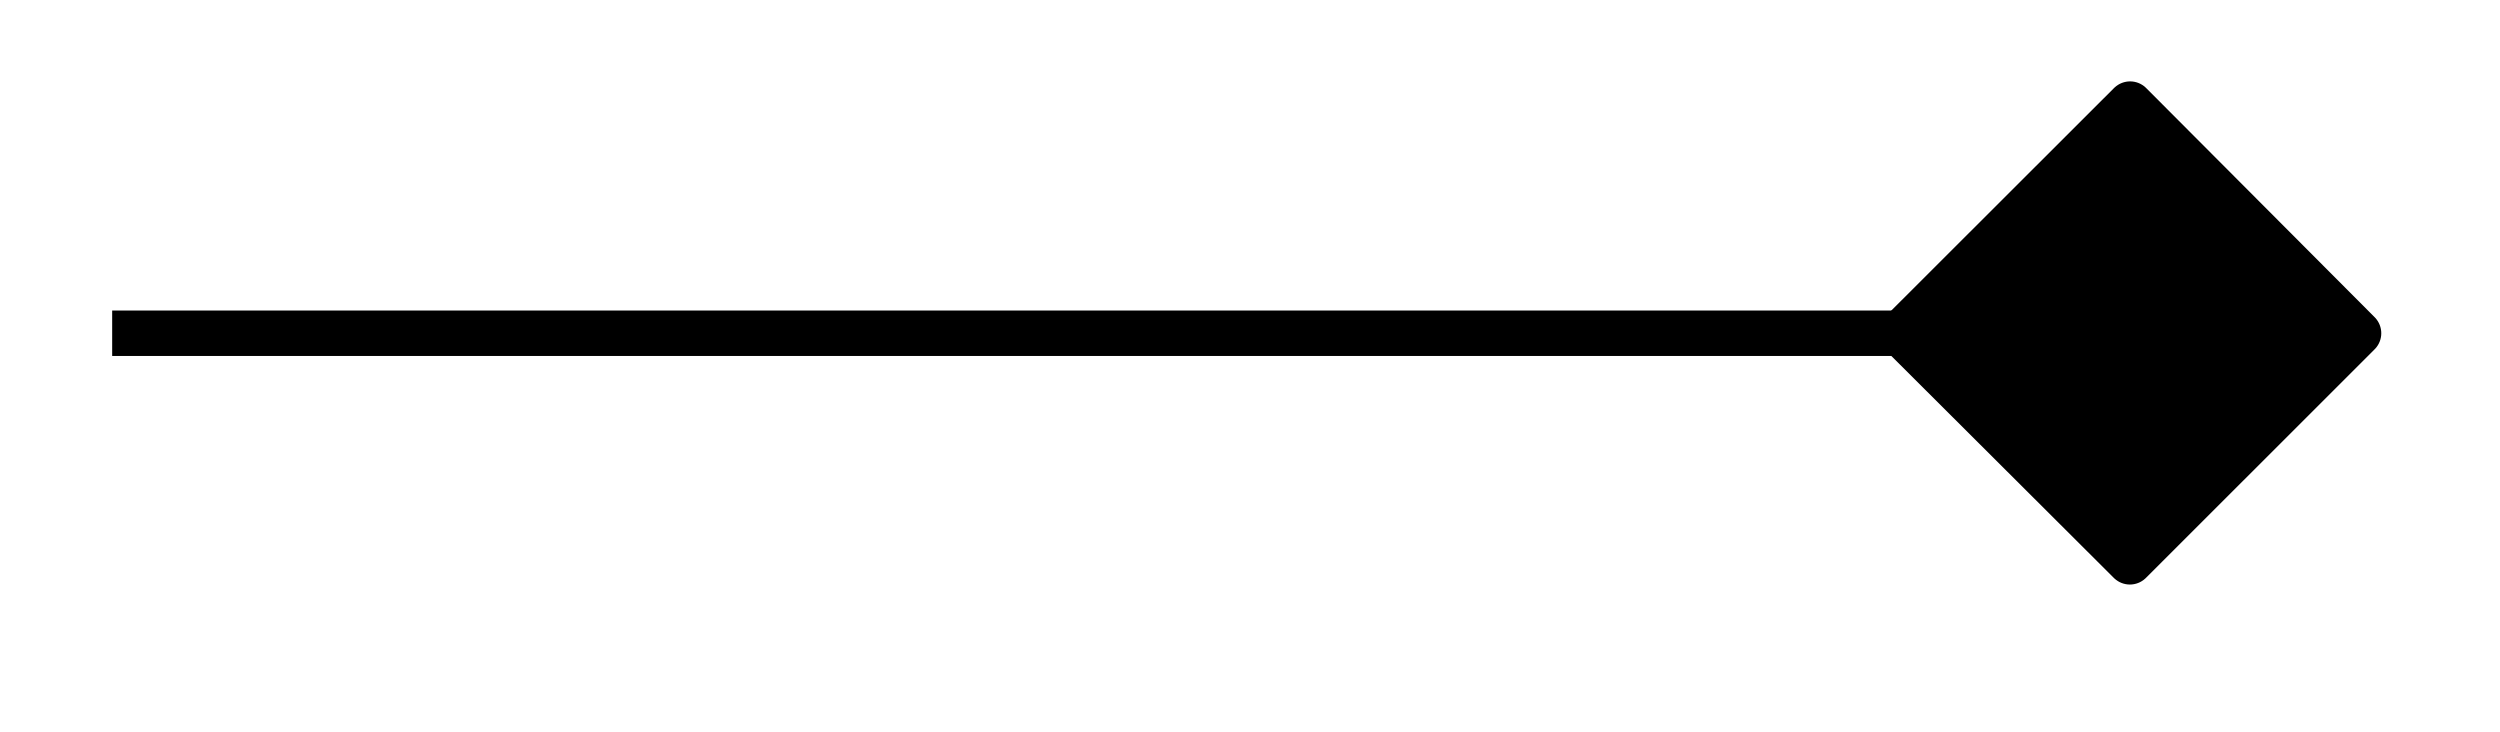 <svg xmlns="http://www.w3.org/2000/svg" width="29.269" height="8.571" viewBox="0 0 21.952 6.428" version="1.2"><path style="fill:none;stroke-width:.399;stroke-linecap:butt;stroke-linejoin:miter;stroke:#000;stroke-opacity:1;stroke-miterlimit:10" d="M0 2.21h15.706" transform="matrix(1 0 0 -1 .985 5.136)"/><path style="fill-rule:nonzero;fill:#000;fill-opacity:1;stroke-width:.399;stroke-linecap:butt;stroke-linejoin:round;stroke:#000;stroke-opacity:1;stroke-miterlimit:10" d="M4.3-.002 2.294 2.01.28-.002l2.012-2.007Zm0 0" transform="matrix(1 0 0 -1 16.41 2.924)"/></svg>